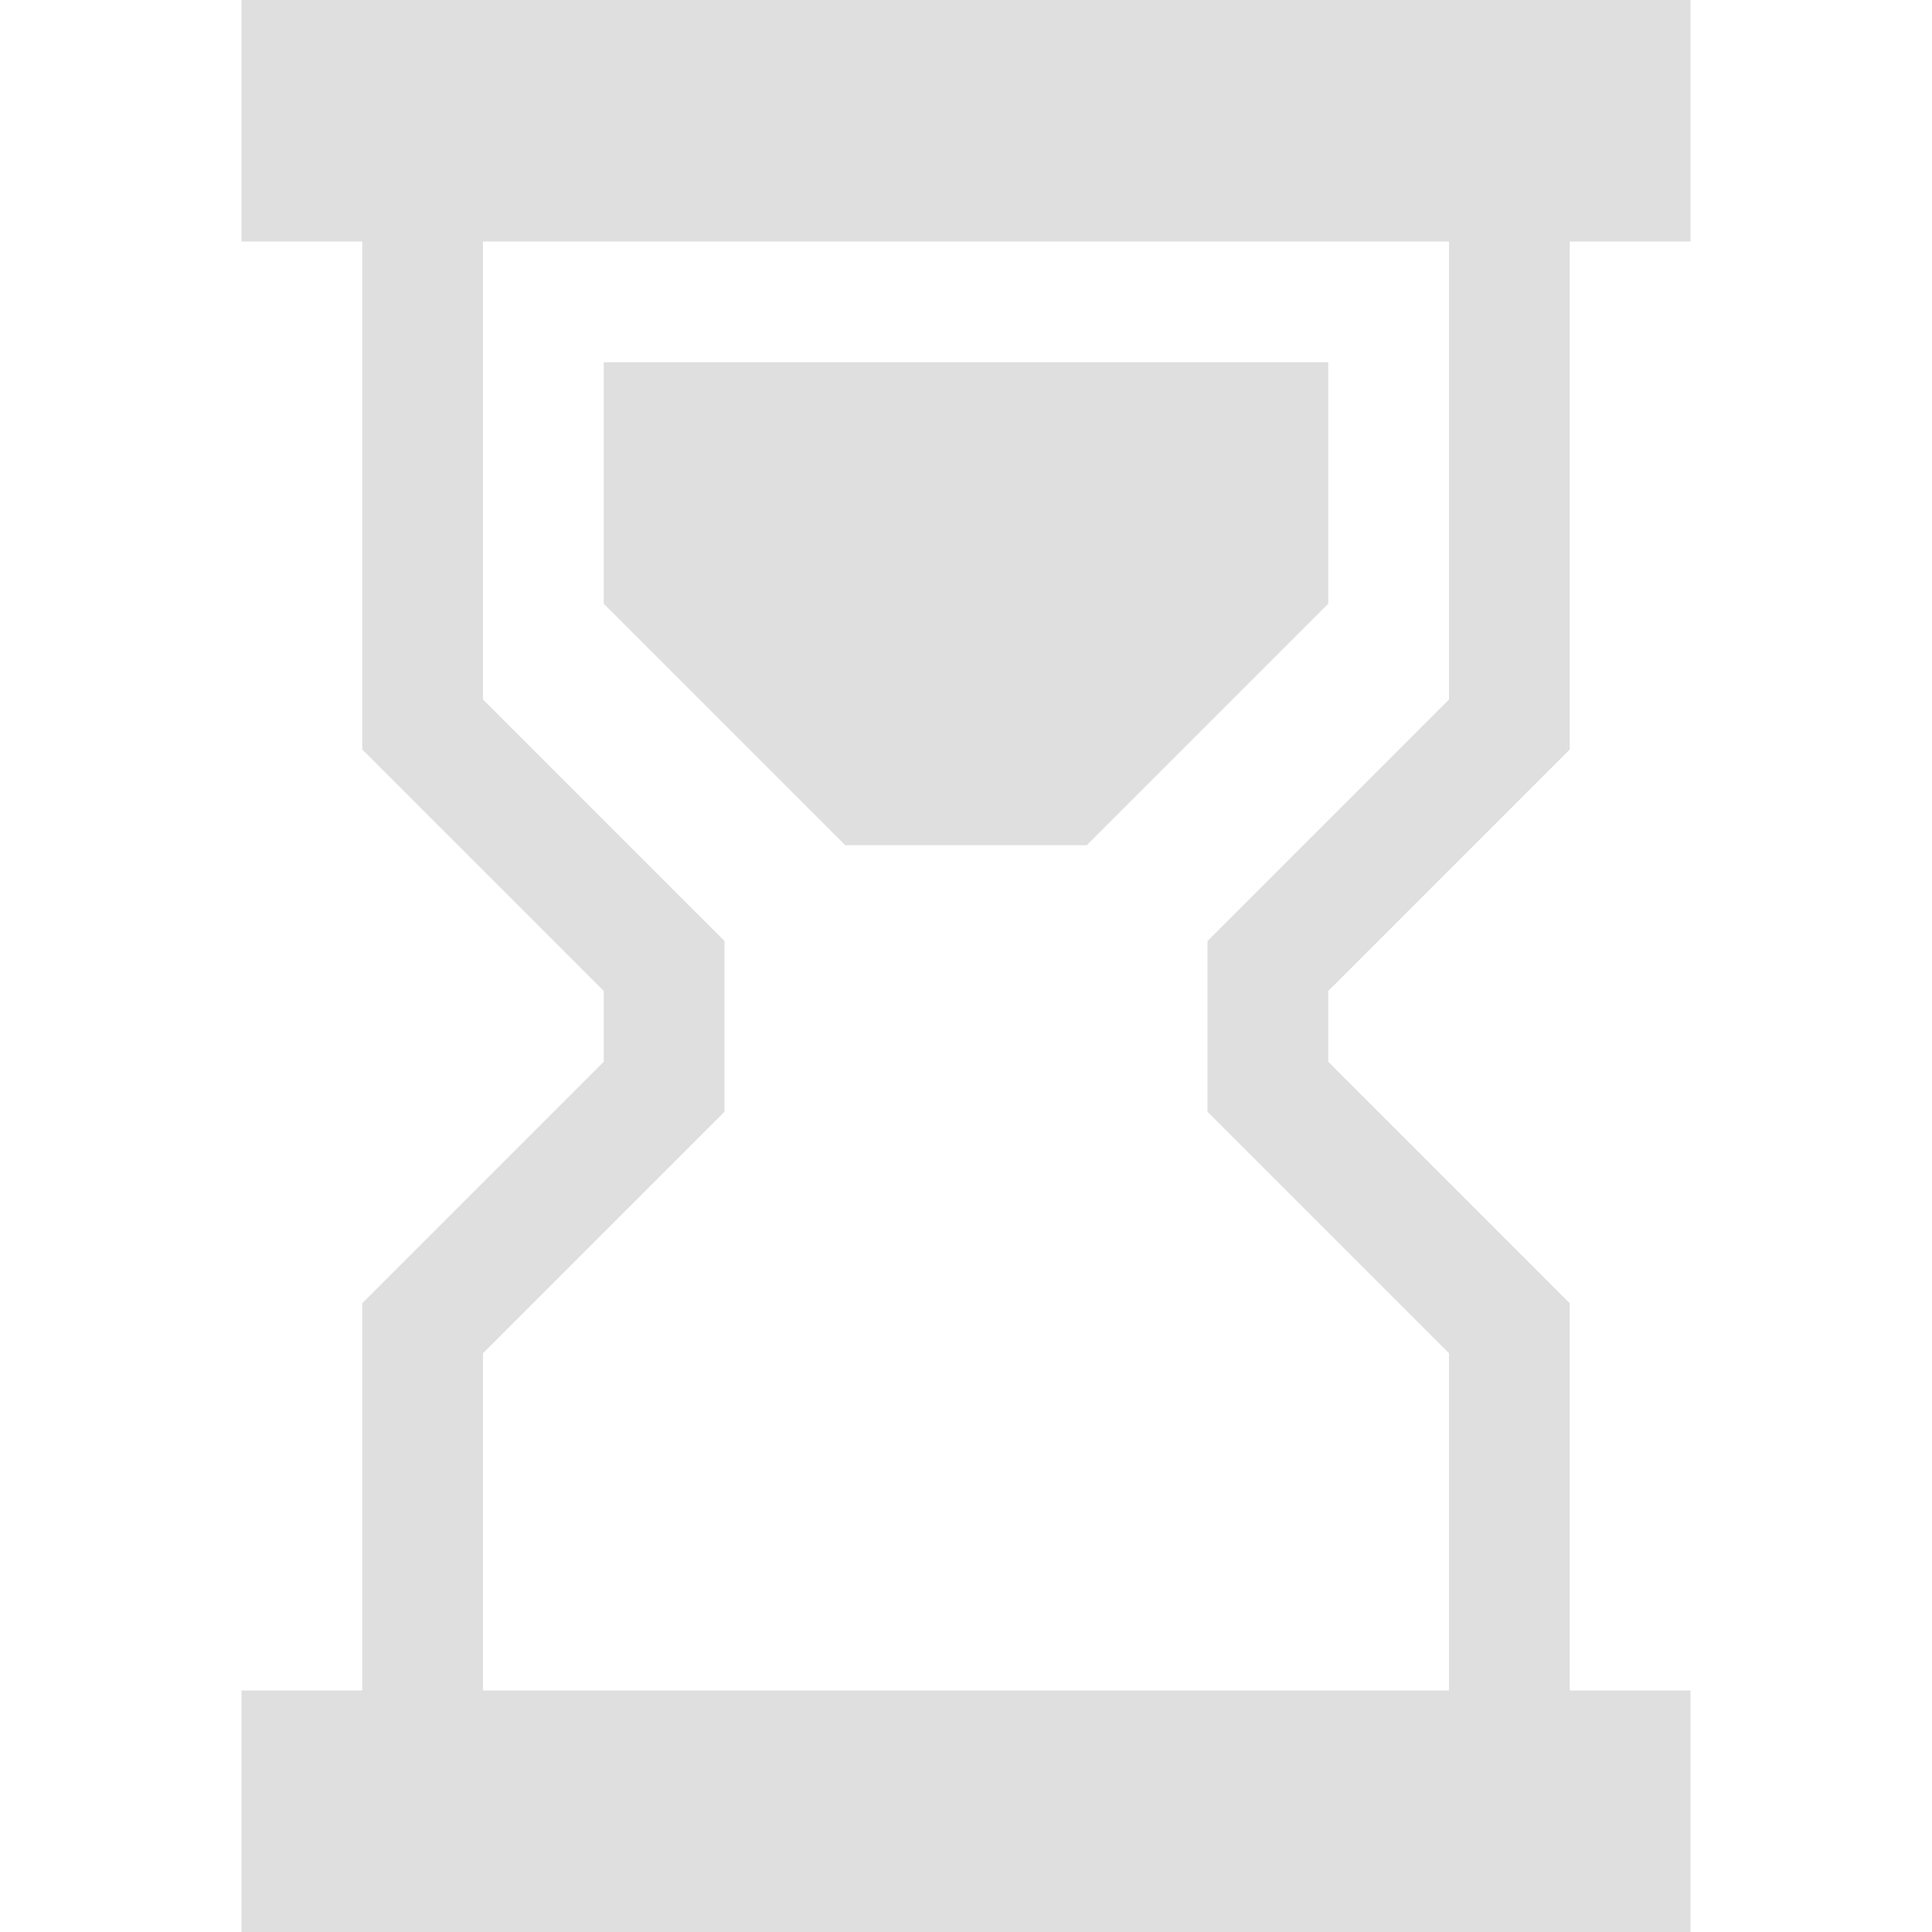 <svg xmlns="http://www.w3.org/2000/svg" width="16" height="16" version="1.1">
 <path style="fill:#dfdfdf" d="M 3,15 V 10.793 L 5,8.793 V 8.207 L 3,6.207 V 1 H 4 V 5.793 L 6,7.793 V 9.207 L 4,11.207 V 15 Z M 12,15 V 11.207 L 10,9.207 V 7.793 L 12,5.793 V 1 H 13 V 6.207 L 11,8.207 V 8.793 L 13,10.793 V 15 Z"/>
 <path style="fill:#dfdfdf" d="M 2,0 V 2 H 14 V 0 Z M 2,14 V 16 H 14 V 14 Z"/>
 <path style="fill:#dfdfdf" d="M 5,5 7,7 H 9 L 11,5 V 3 H 5 Z"/>
</svg>
